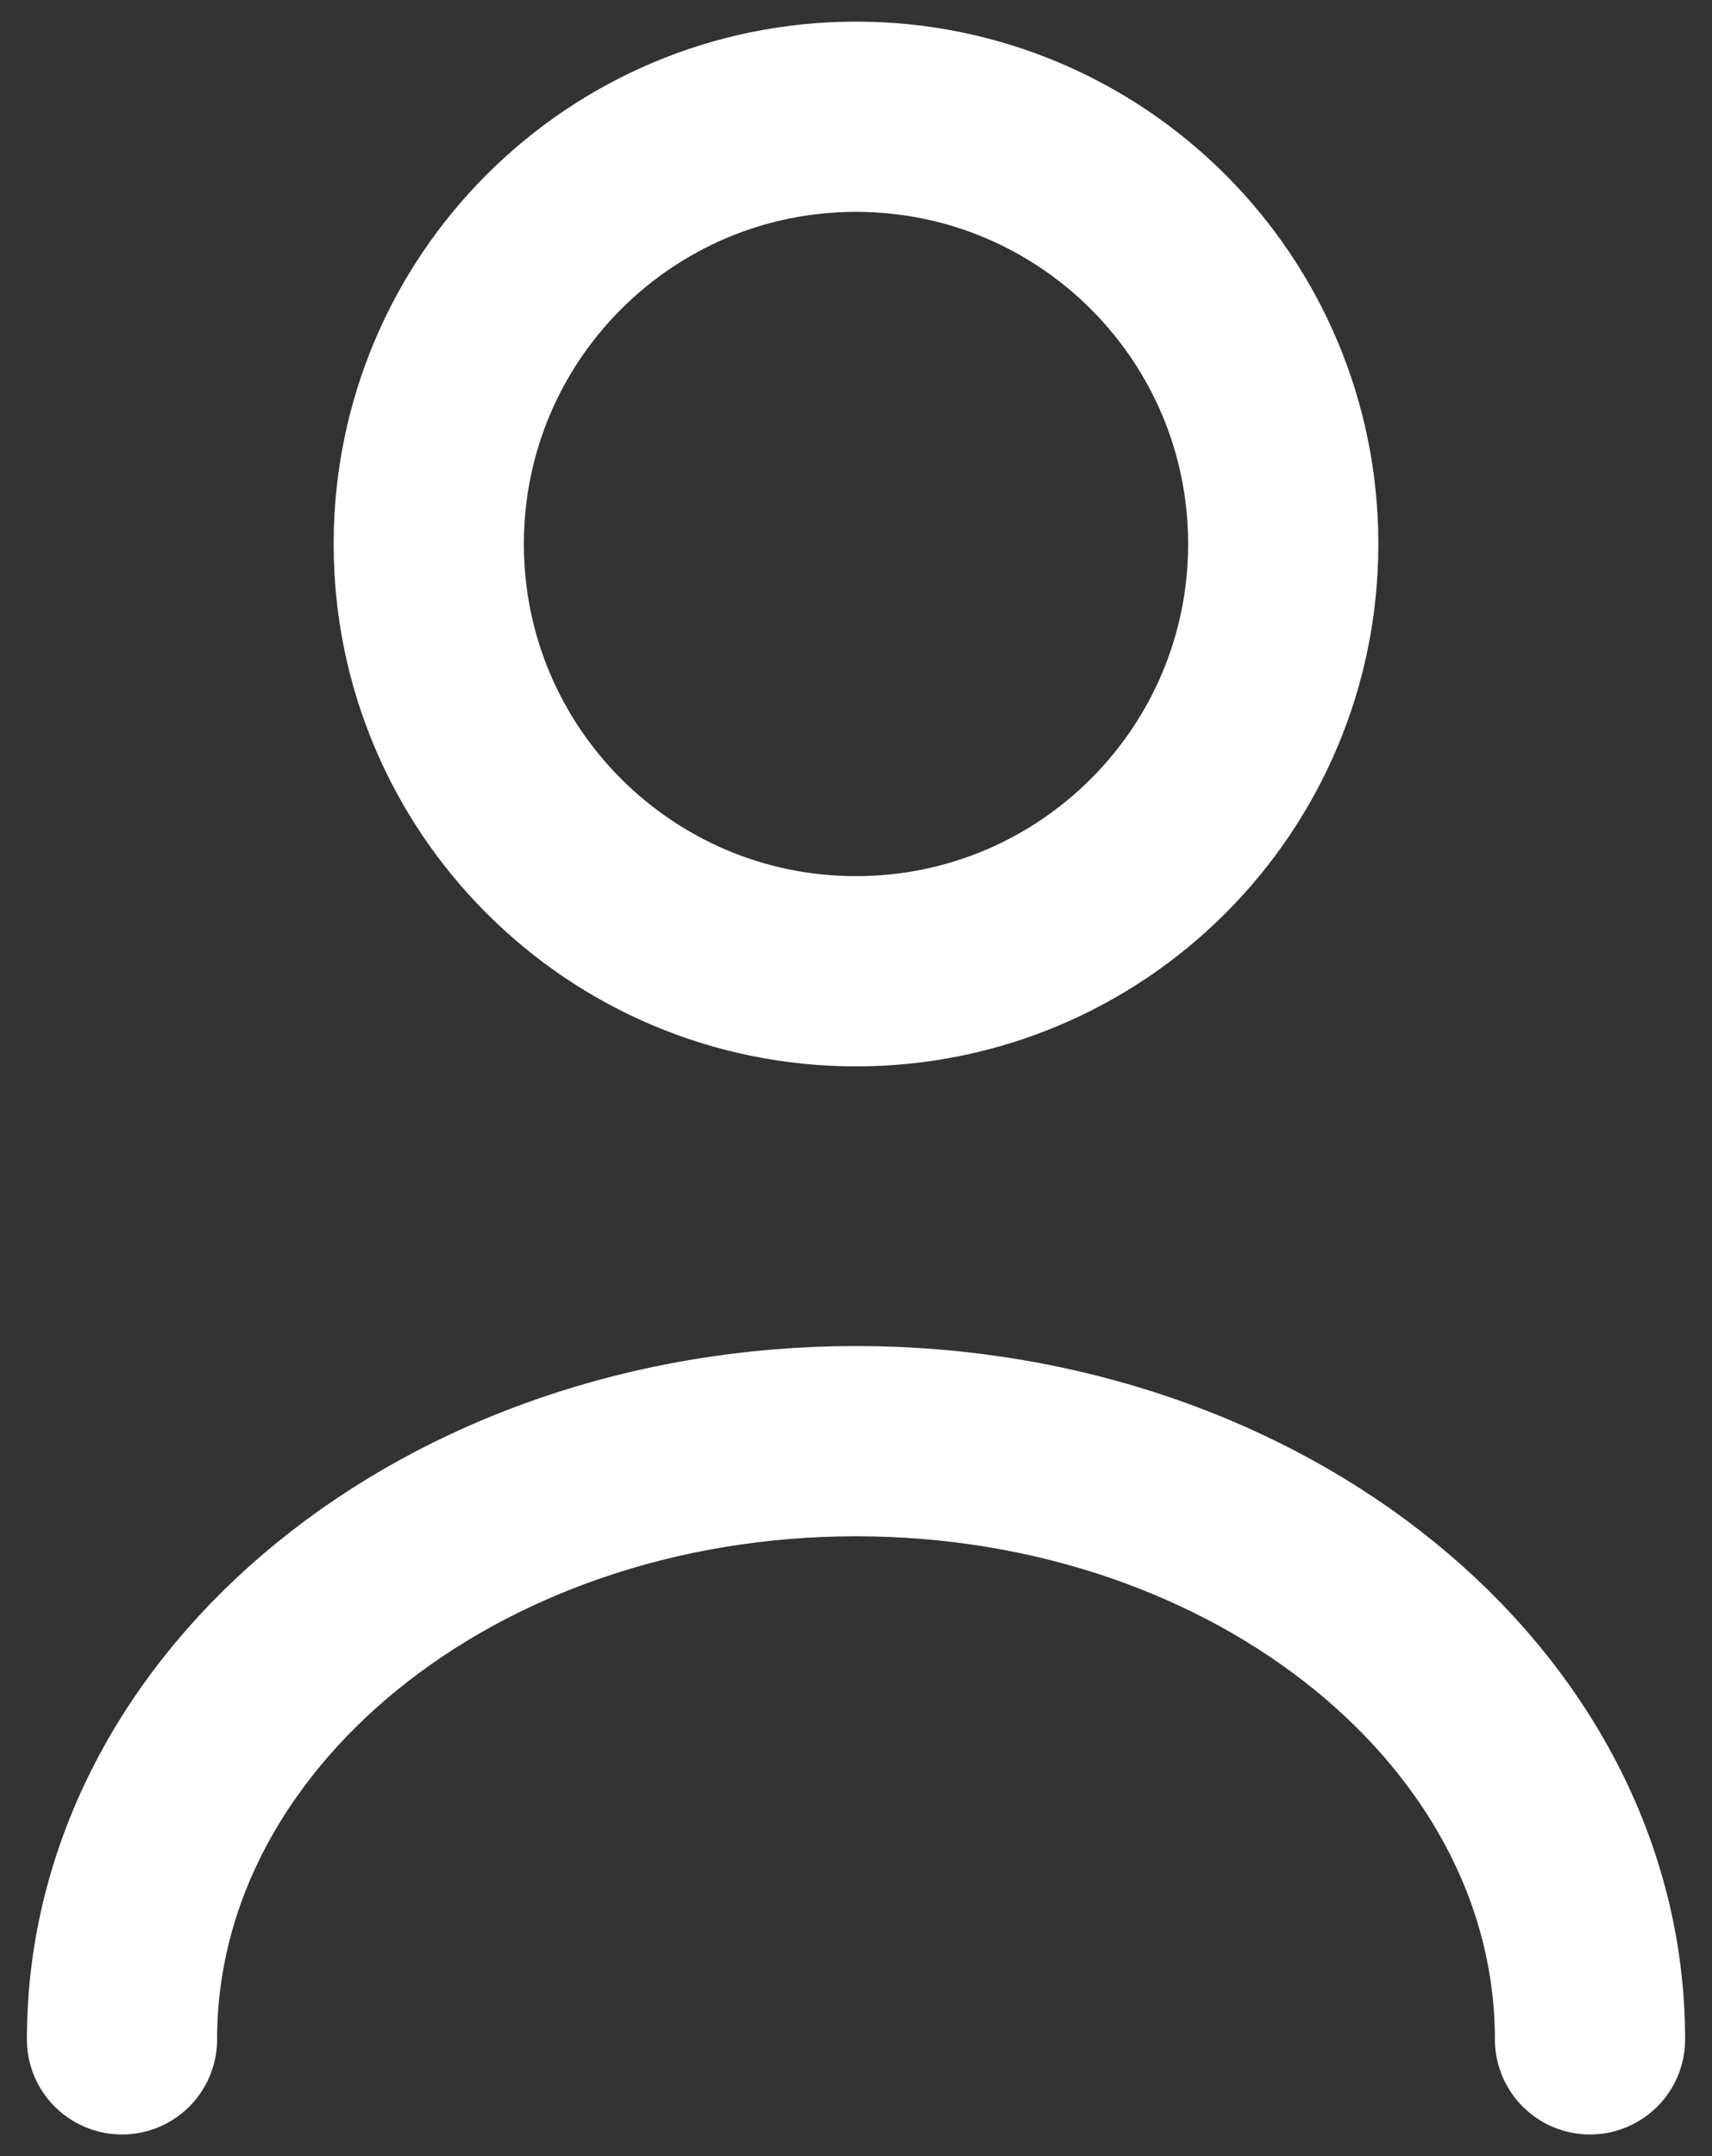 <svg width="27" height="34" viewBox="0 0 27 34" fill="none" xmlns="http://www.w3.org/2000/svg">
<rect x="0" y="0" width="27" height="34" fill="#333333" stroke="none"/>
<path d="M13.5 15.316C17.221 15.316 20.238 12.3 20.238 8.579C20.238 4.857 17.221 1.841 13.5 1.841C9.779 1.841 6.762 4.857 6.762 8.579C6.762 12.3 9.779 15.316 13.5 15.316Z" stroke="white" stroke-width="3" stroke-linecap="round" stroke-linejoin="round"/>
<path d="M25.076 32.159C25.076 26.944 19.887 22.726 13.5 22.726C7.112 22.726 1.924 26.944 1.924 32.159" stroke="white" stroke-width="3" stroke-linecap="round" stroke-linejoin="round"/>
</svg>
